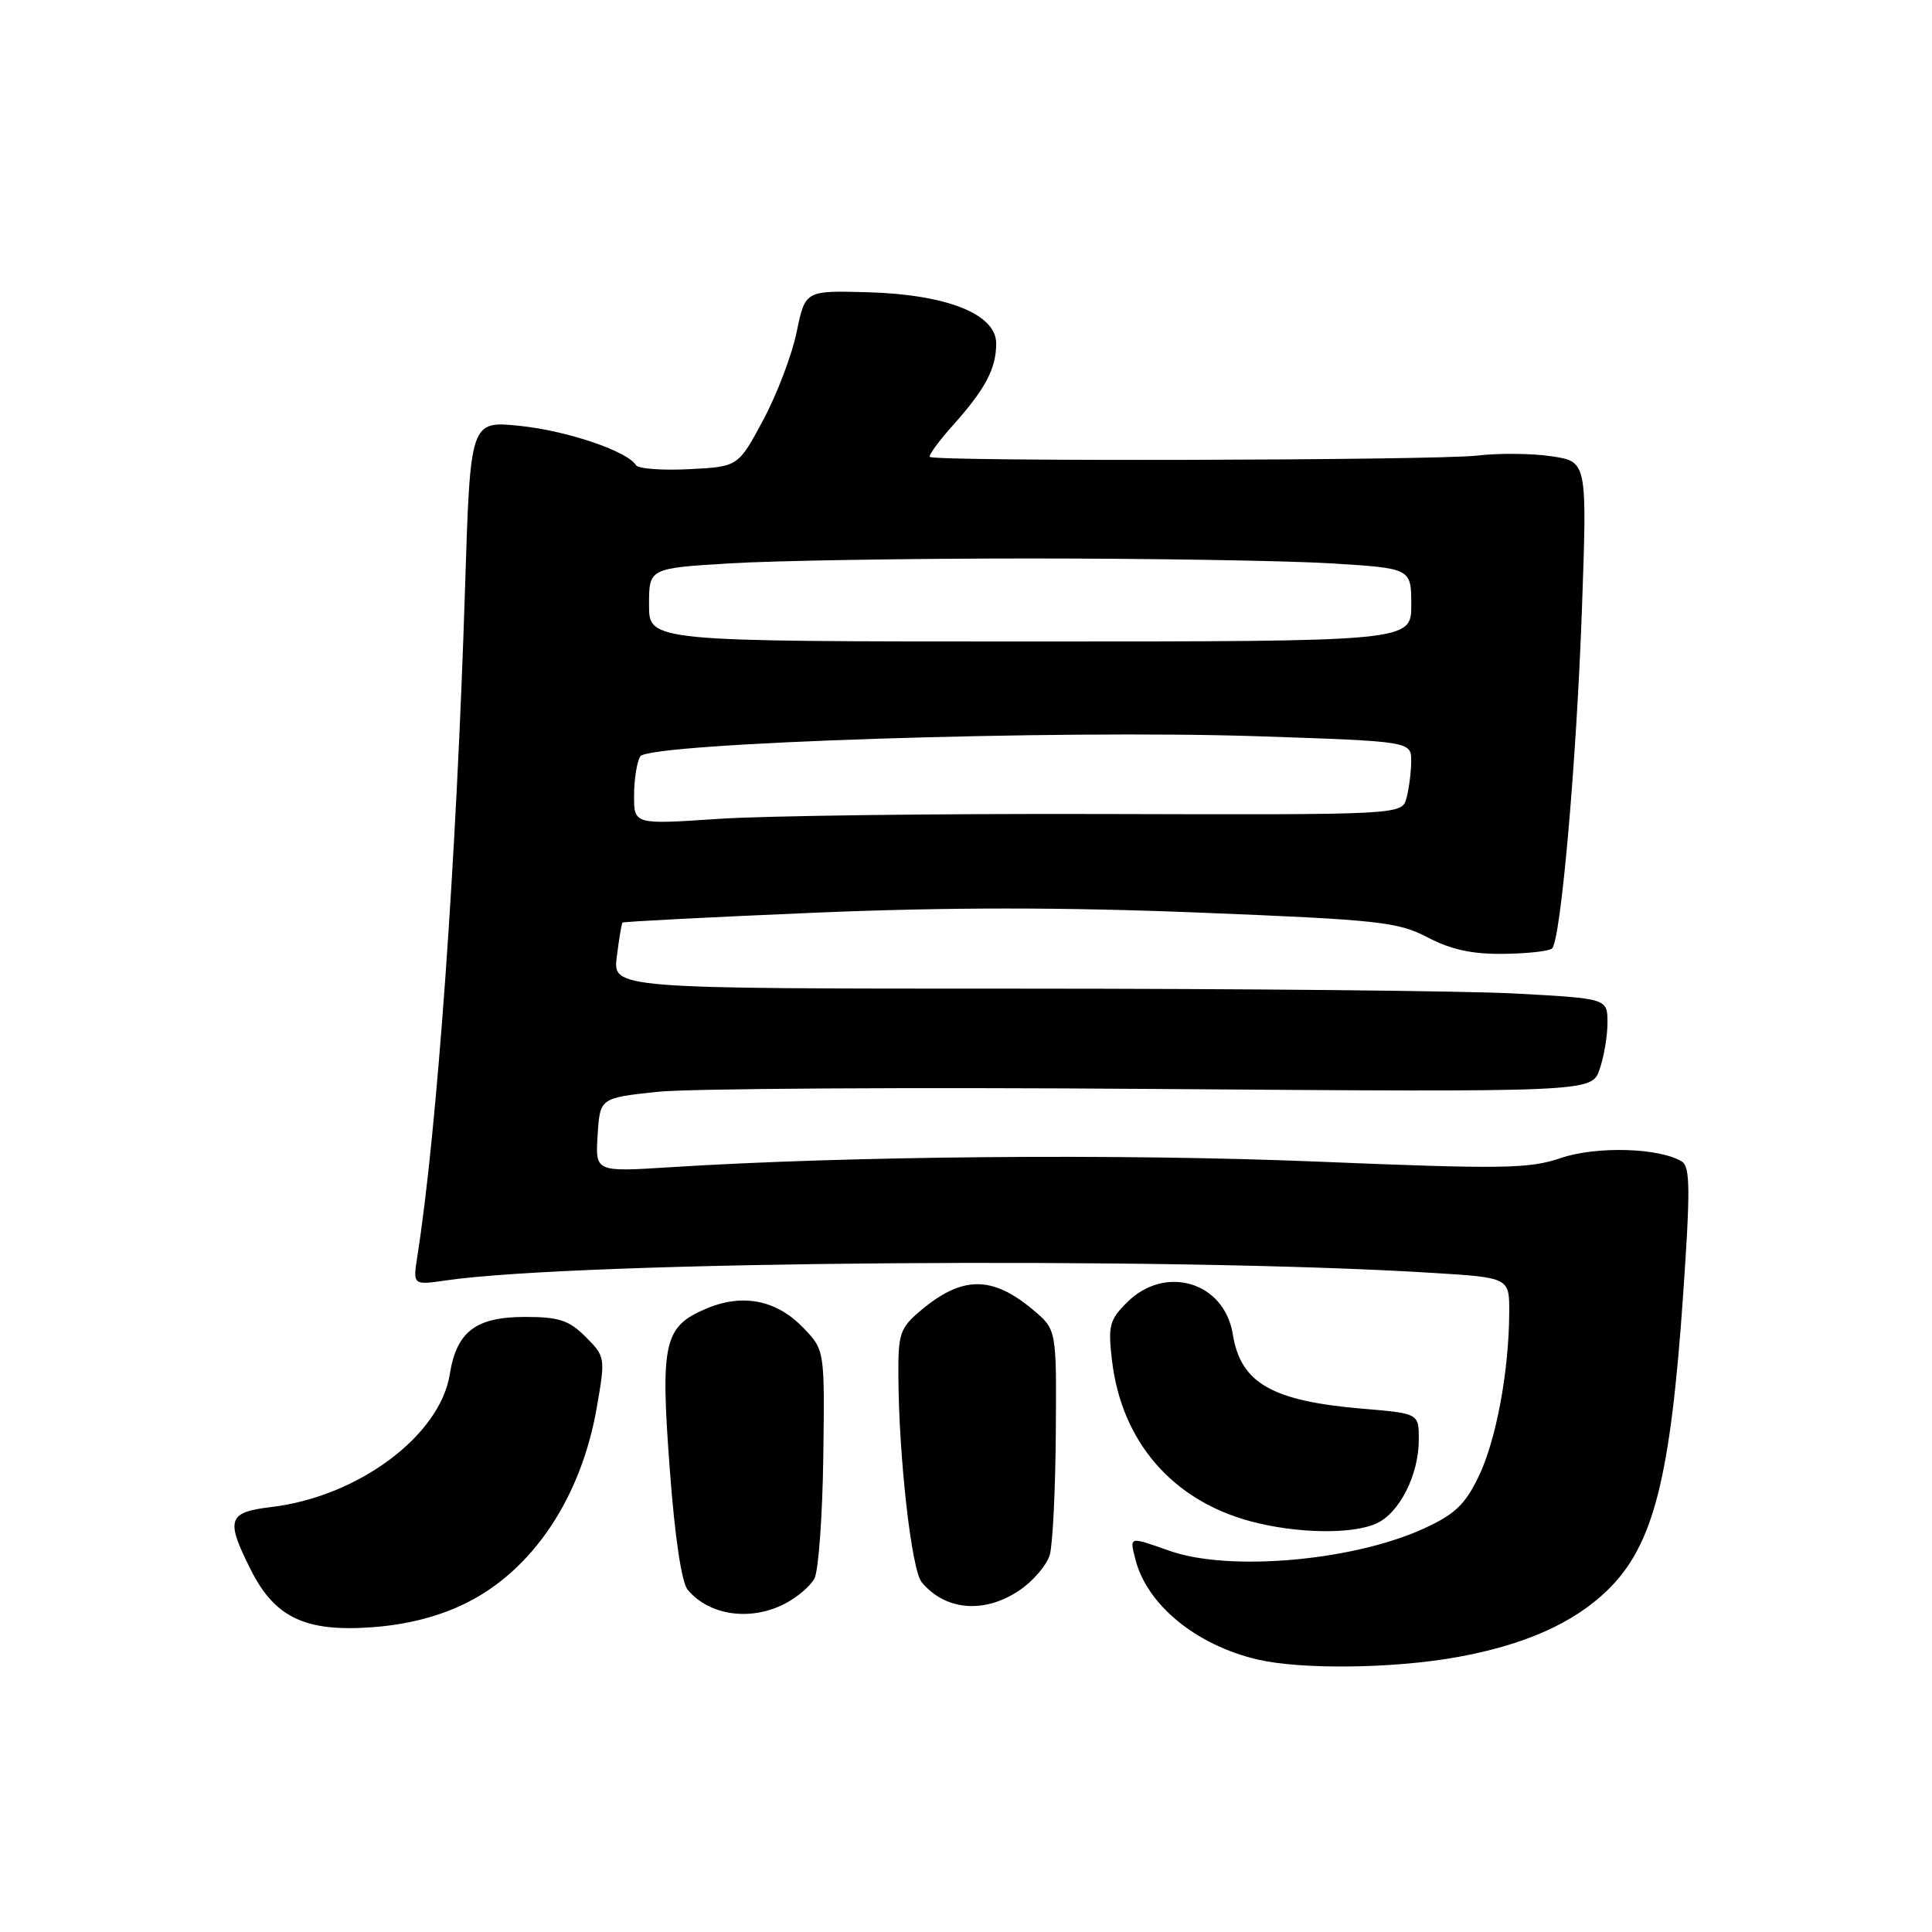 <?xml version="1.0" encoding="UTF-8" standalone="no"?>
<!DOCTYPE svg PUBLIC "-//W3C//DTD SVG 1.1//EN" "http://www.w3.org/Graphics/SVG/1.1/DTD/svg11.dtd" >
<svg xmlns="http://www.w3.org/2000/svg" xmlns:xlink="http://www.w3.org/1999/xlink" version="1.1" viewBox="0 0 256 256">
 <g >
 <path fill="currentColor"
d=" M 193.00 219.59 C 201.95 217.99 208.51 215.08 213.00 210.71 C 219.08 204.79 221.34 195.97 223.02 171.62 C 223.99 157.66 223.96 154.59 222.85 153.91 C 219.89 152.08 211.52 151.84 206.80 153.45 C 202.60 154.88 199.12 154.93 174.30 153.91 C 148.45 152.85 112.18 153.17 88.69 154.67 C 78.88 155.29 78.88 155.29 79.19 150.40 C 79.50 145.50 79.50 145.50 87.00 144.68 C 91.12 144.23 120.69 144.05 152.70 144.29 C 210.90 144.72 210.90 144.72 211.95 141.71 C 212.53 140.06 213.00 137.26 213.00 135.50 C 213.00 132.31 213.00 132.31 200.84 131.65 C 194.16 131.29 164.50 131.00 134.94 131.00 C 81.19 131.00 81.19 131.00 81.73 126.75 C 82.03 124.41 82.36 122.39 82.47 122.25 C 82.57 122.12 94.03 121.53 107.93 120.94 C 125.60 120.20 140.97 120.20 159.04 120.93 C 182.75 121.88 185.23 122.15 189.19 124.22 C 192.29 125.84 195.12 126.45 199.26 126.39 C 202.42 126.35 205.31 126.03 205.66 125.67 C 206.82 124.52 208.89 100.95 209.61 80.83 C 210.31 61.17 210.31 61.17 205.60 60.46 C 203.01 60.07 198.55 60.03 195.69 60.37 C 190.22 61.01 123.84 61.17 123.21 60.54 C 123.01 60.34 124.39 58.45 126.28 56.34 C 130.58 51.53 132.00 48.84 132.00 45.51 C 132.00 41.61 125.45 39.01 114.89 38.72 C 106.70 38.50 106.70 38.50 105.56 44.00 C 104.94 47.02 102.94 52.28 101.12 55.67 C 97.81 61.84 97.81 61.84 91.31 62.17 C 87.73 62.35 84.56 62.11 84.27 61.64 C 83.13 59.78 75.12 57.07 68.88 56.43 C 62.32 55.76 62.32 55.76 61.63 77.63 C 60.50 113.71 57.92 149.82 55.31 166.40 C 54.70 170.30 54.70 170.30 59.10 169.66 C 76.74 167.10 154.92 166.50 189.75 168.66 C 200.00 169.29 200.00 169.29 199.98 173.90 C 199.95 181.73 198.24 190.87 195.92 195.66 C 194.12 199.39 192.75 200.68 188.60 202.57 C 179.23 206.84 162.85 208.27 155.00 205.50 C 149.55 203.58 149.67 203.55 150.44 206.60 C 151.95 212.62 158.46 217.97 166.61 219.89 C 172.39 221.24 184.51 221.11 193.00 219.59 Z  M 61.63 212.48 C 70.53 208.13 76.98 198.52 79.07 186.54 C 80.23 179.87 80.21 179.76 77.60 177.14 C 75.40 174.94 74.06 174.50 69.58 174.50 C 63.04 174.50 60.51 176.43 59.60 182.09 C 58.30 190.25 47.43 198.33 35.94 199.69 C 30.17 200.38 29.86 201.32 33.25 208.04 C 36.44 214.37 40.52 216.28 49.40 215.61 C 53.95 215.27 58.10 214.21 61.63 212.48 Z  M 104.02 212.49 C 105.63 211.66 107.38 210.16 107.92 209.16 C 108.45 208.16 108.98 200.94 109.09 193.12 C 109.28 178.90 109.28 178.90 106.46 175.96 C 102.92 172.27 98.46 171.36 93.66 173.37 C 87.98 175.74 87.49 177.83 88.74 194.56 C 89.40 203.57 90.31 209.67 91.12 210.65 C 93.97 214.07 99.44 214.86 104.02 212.49 Z  M 135.06 210.74 C 136.91 209.50 138.73 207.36 139.11 205.99 C 139.49 204.62 139.85 197.35 139.90 189.84 C 140.00 176.18 140.00 176.18 136.92 173.59 C 131.47 169.00 127.50 169.02 121.99 173.66 C 119.26 175.96 119.00 176.70 119.04 182.34 C 119.10 193.18 120.78 208.03 122.13 209.65 C 125.25 213.42 130.43 213.86 135.06 210.74 Z  M 182.40 201.86 C 185.45 200.47 188.00 195.41 188.00 190.75 C 188.00 187.29 188.00 187.29 180.63 186.67 C 168.53 185.65 164.39 183.28 163.35 176.79 C 162.24 169.86 154.40 167.51 149.33 172.58 C 147.00 174.90 146.80 175.69 147.35 180.31 C 148.62 191.01 155.32 198.78 165.67 201.57 C 171.77 203.21 179.17 203.34 182.40 201.86 Z  M 84.02 105.38 C 84.02 103.25 84.40 100.93 84.84 100.22 C 85.98 98.43 140.33 96.67 166.75 97.56 C 187.00 98.24 187.00 98.24 186.99 100.87 C 186.98 102.32 186.70 104.51 186.37 105.74 C 185.77 107.97 185.77 107.97 146.14 107.86 C 124.34 107.80 101.44 108.09 95.25 108.50 C 84.00 109.26 84.00 109.26 84.02 105.38 Z  M 86.00 80.15 C 86.00 75.30 86.00 75.30 96.66 74.65 C 102.52 74.29 120.45 74.00 136.50 74.00 C 152.55 74.00 170.48 74.29 176.34 74.65 C 187.00 75.30 187.00 75.30 187.00 80.15 C 187.00 85.00 187.00 85.00 136.50 85.00 C 86.00 85.00 86.00 85.00 86.00 80.15 Z "/>
</g>
</svg>